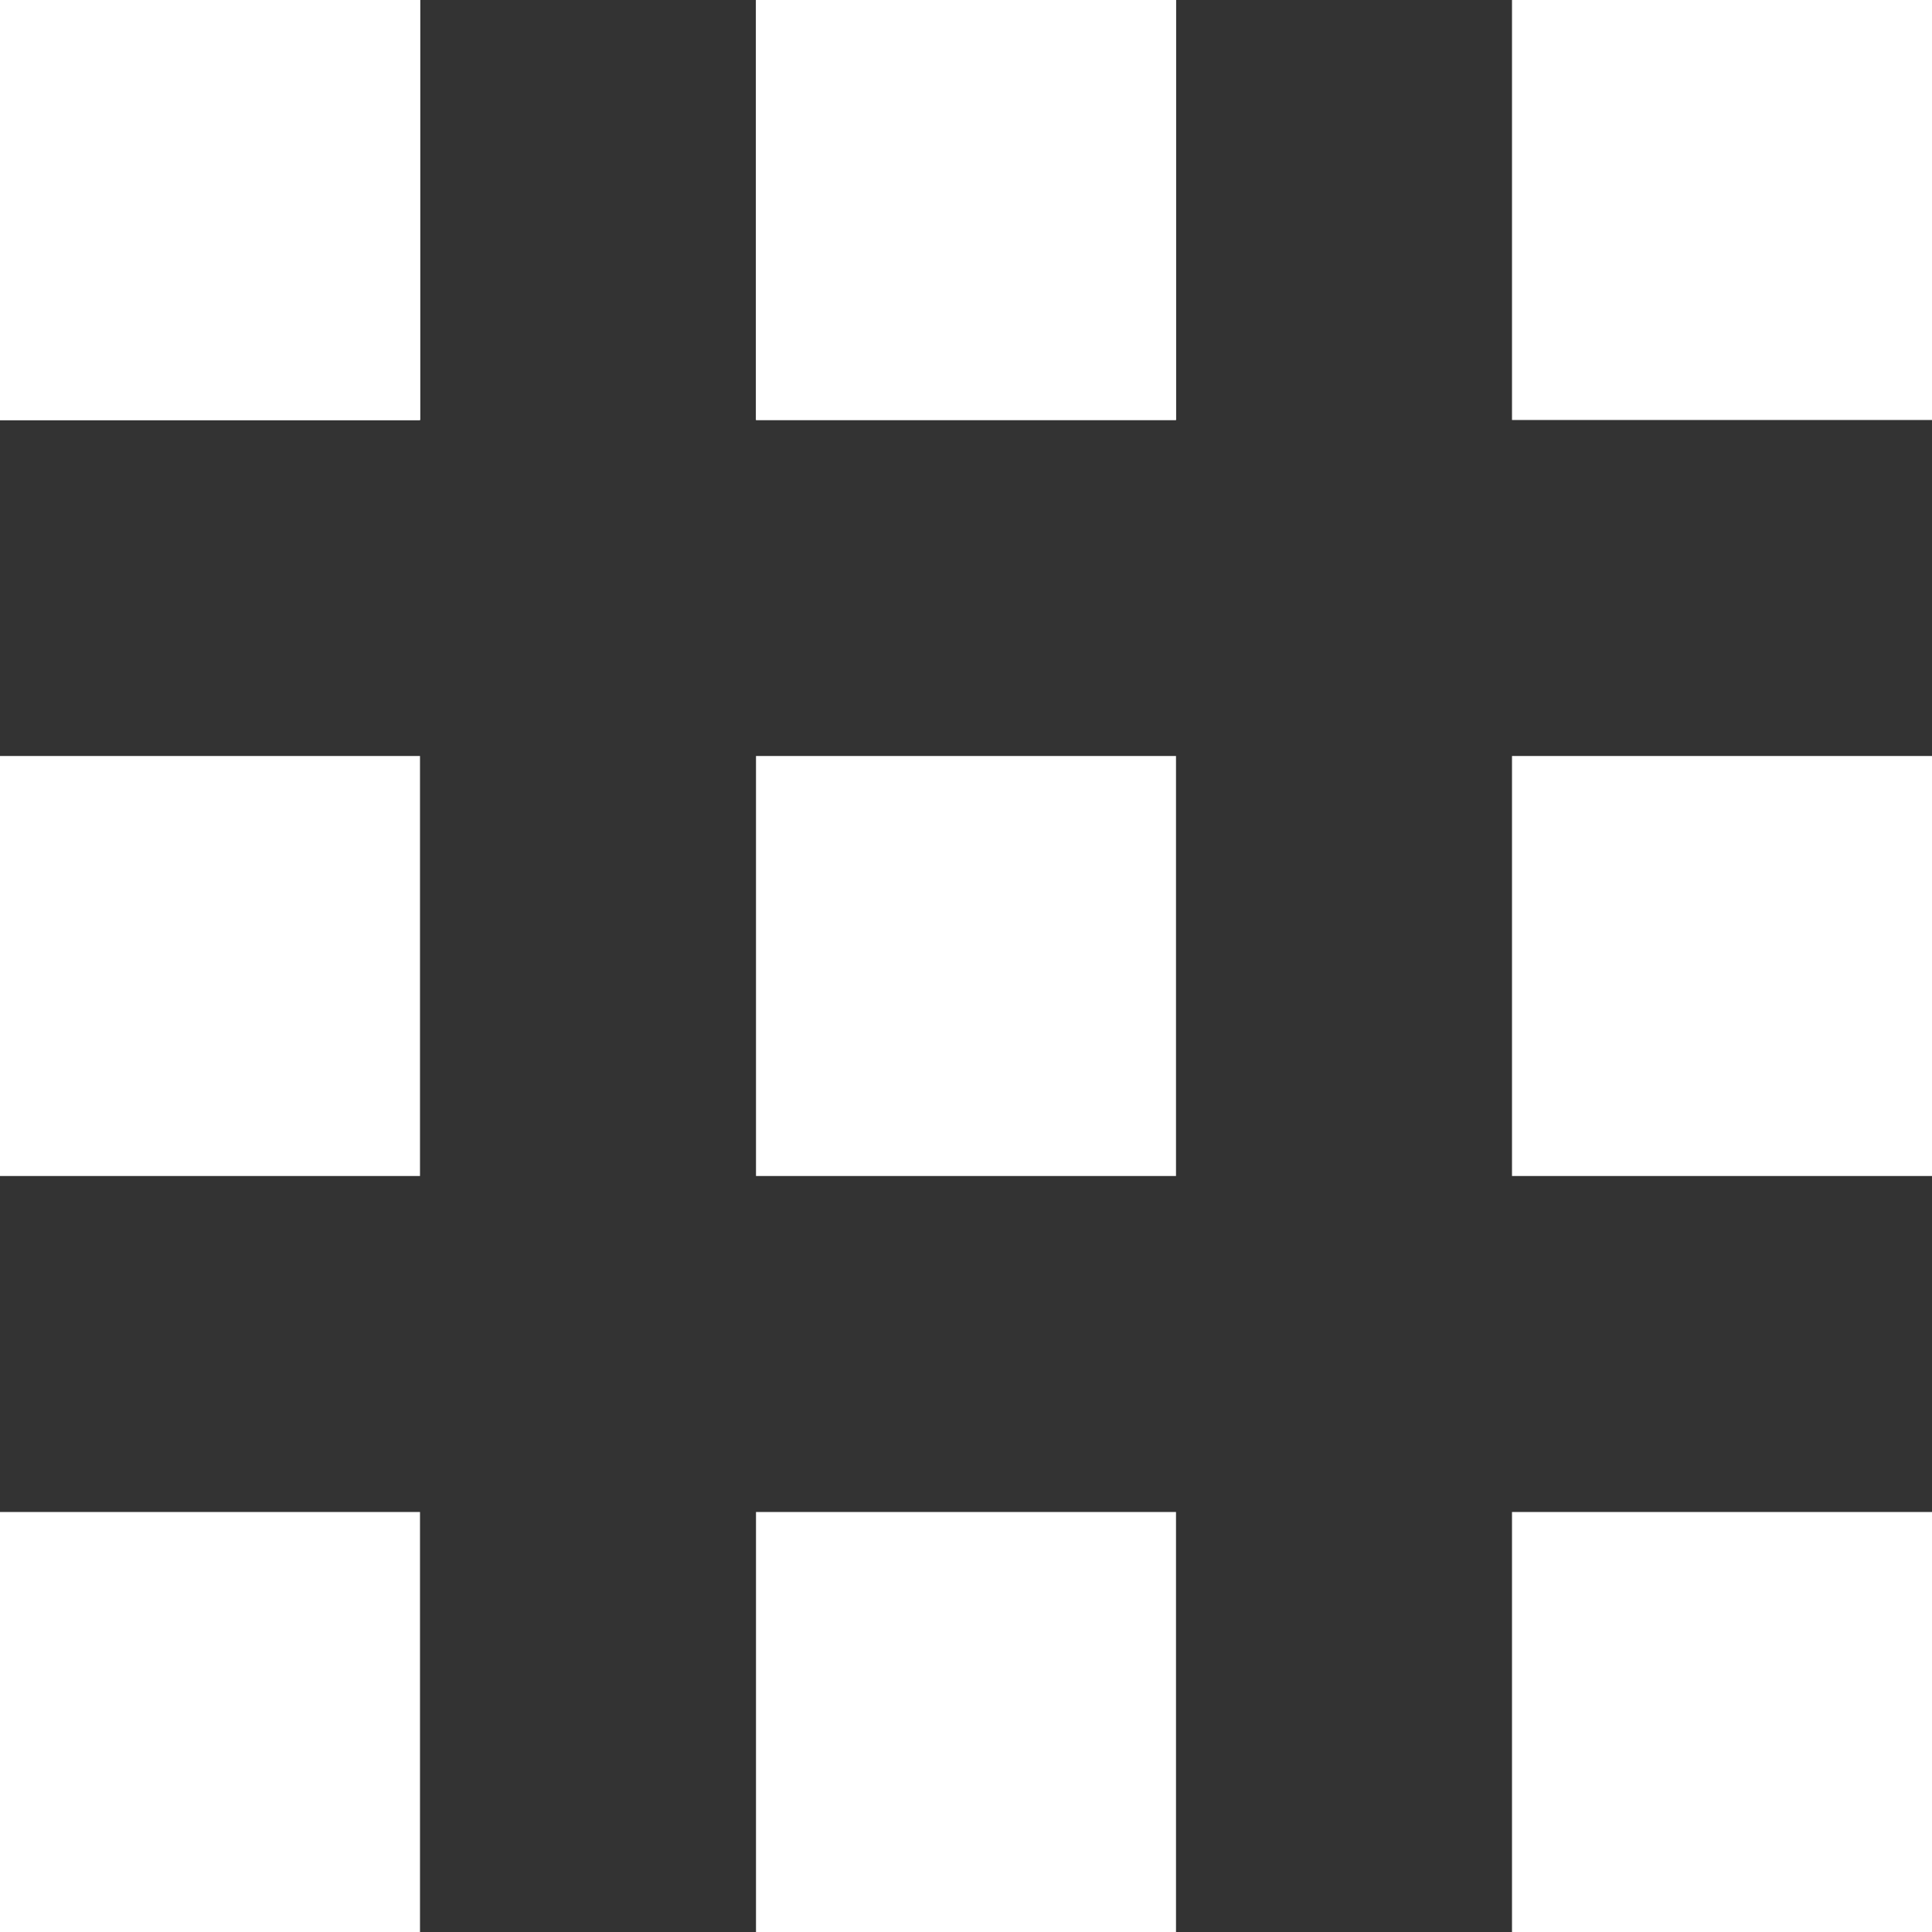<svg xmlns="http://www.w3.org/2000/svg" width="23" height="23" viewBox="0 0 23 23">
  <rect x="0" y="0" width="23" height="23" fill="#333333" stroke="none"/>
  <g id="Group_80" data-name="Group 80" transform="translate(-332 -20)">
    <rect id="Rectangle_129" data-name="Rectangle 129" width="5" height="5" transform="translate(332 20)" fill="#fff"/>
    <rect id="Rectangle_131" data-name="Rectangle 131" width="5" height="5" transform="translate(332 20)" fill="#fff"/>
    <rect id="Rectangle_132" data-name="Rectangle 132" width="5" height="5" transform="translate(341 20)" fill="#fff"/>
    <rect id="Rectangle_134" data-name="Rectangle 134" width="5" height="5" transform="translate(332 20)" fill="#fff"/>
    <rect id="Rectangle_135" data-name="Rectangle 135" width="5" height="5" transform="translate(341 20)" fill="#fff"/>
    <rect id="Rectangle_140" data-name="Rectangle 140" width="5" height="5" transform="translate(332 29)" fill="#fff"/>
    <rect id="Rectangle_141" data-name="Rectangle 141" width="5" height="5" transform="translate(341 29)" fill="#fff"/>
    <rect id="Rectangle_146" data-name="Rectangle 146" width="5" height="5" transform="translate(332 38)" fill="#fff"/>
    <rect id="Rectangle_147" data-name="Rectangle 147" width="5" height="5" transform="translate(341 38)" fill="#fff"/>
    <rect id="Rectangle_153" data-name="Rectangle 153" width="5" height="5" transform="translate(350 20)" fill="#fff"/>
    <rect id="Rectangle_155" data-name="Rectangle 155" width="5" height="5" transform="translate(350 29)" fill="#fff"/>
    <rect id="Rectangle_157" data-name="Rectangle 157" width="5" height="5" transform="translate(350 38)" fill="#fff"/>
  </g>
</svg>
